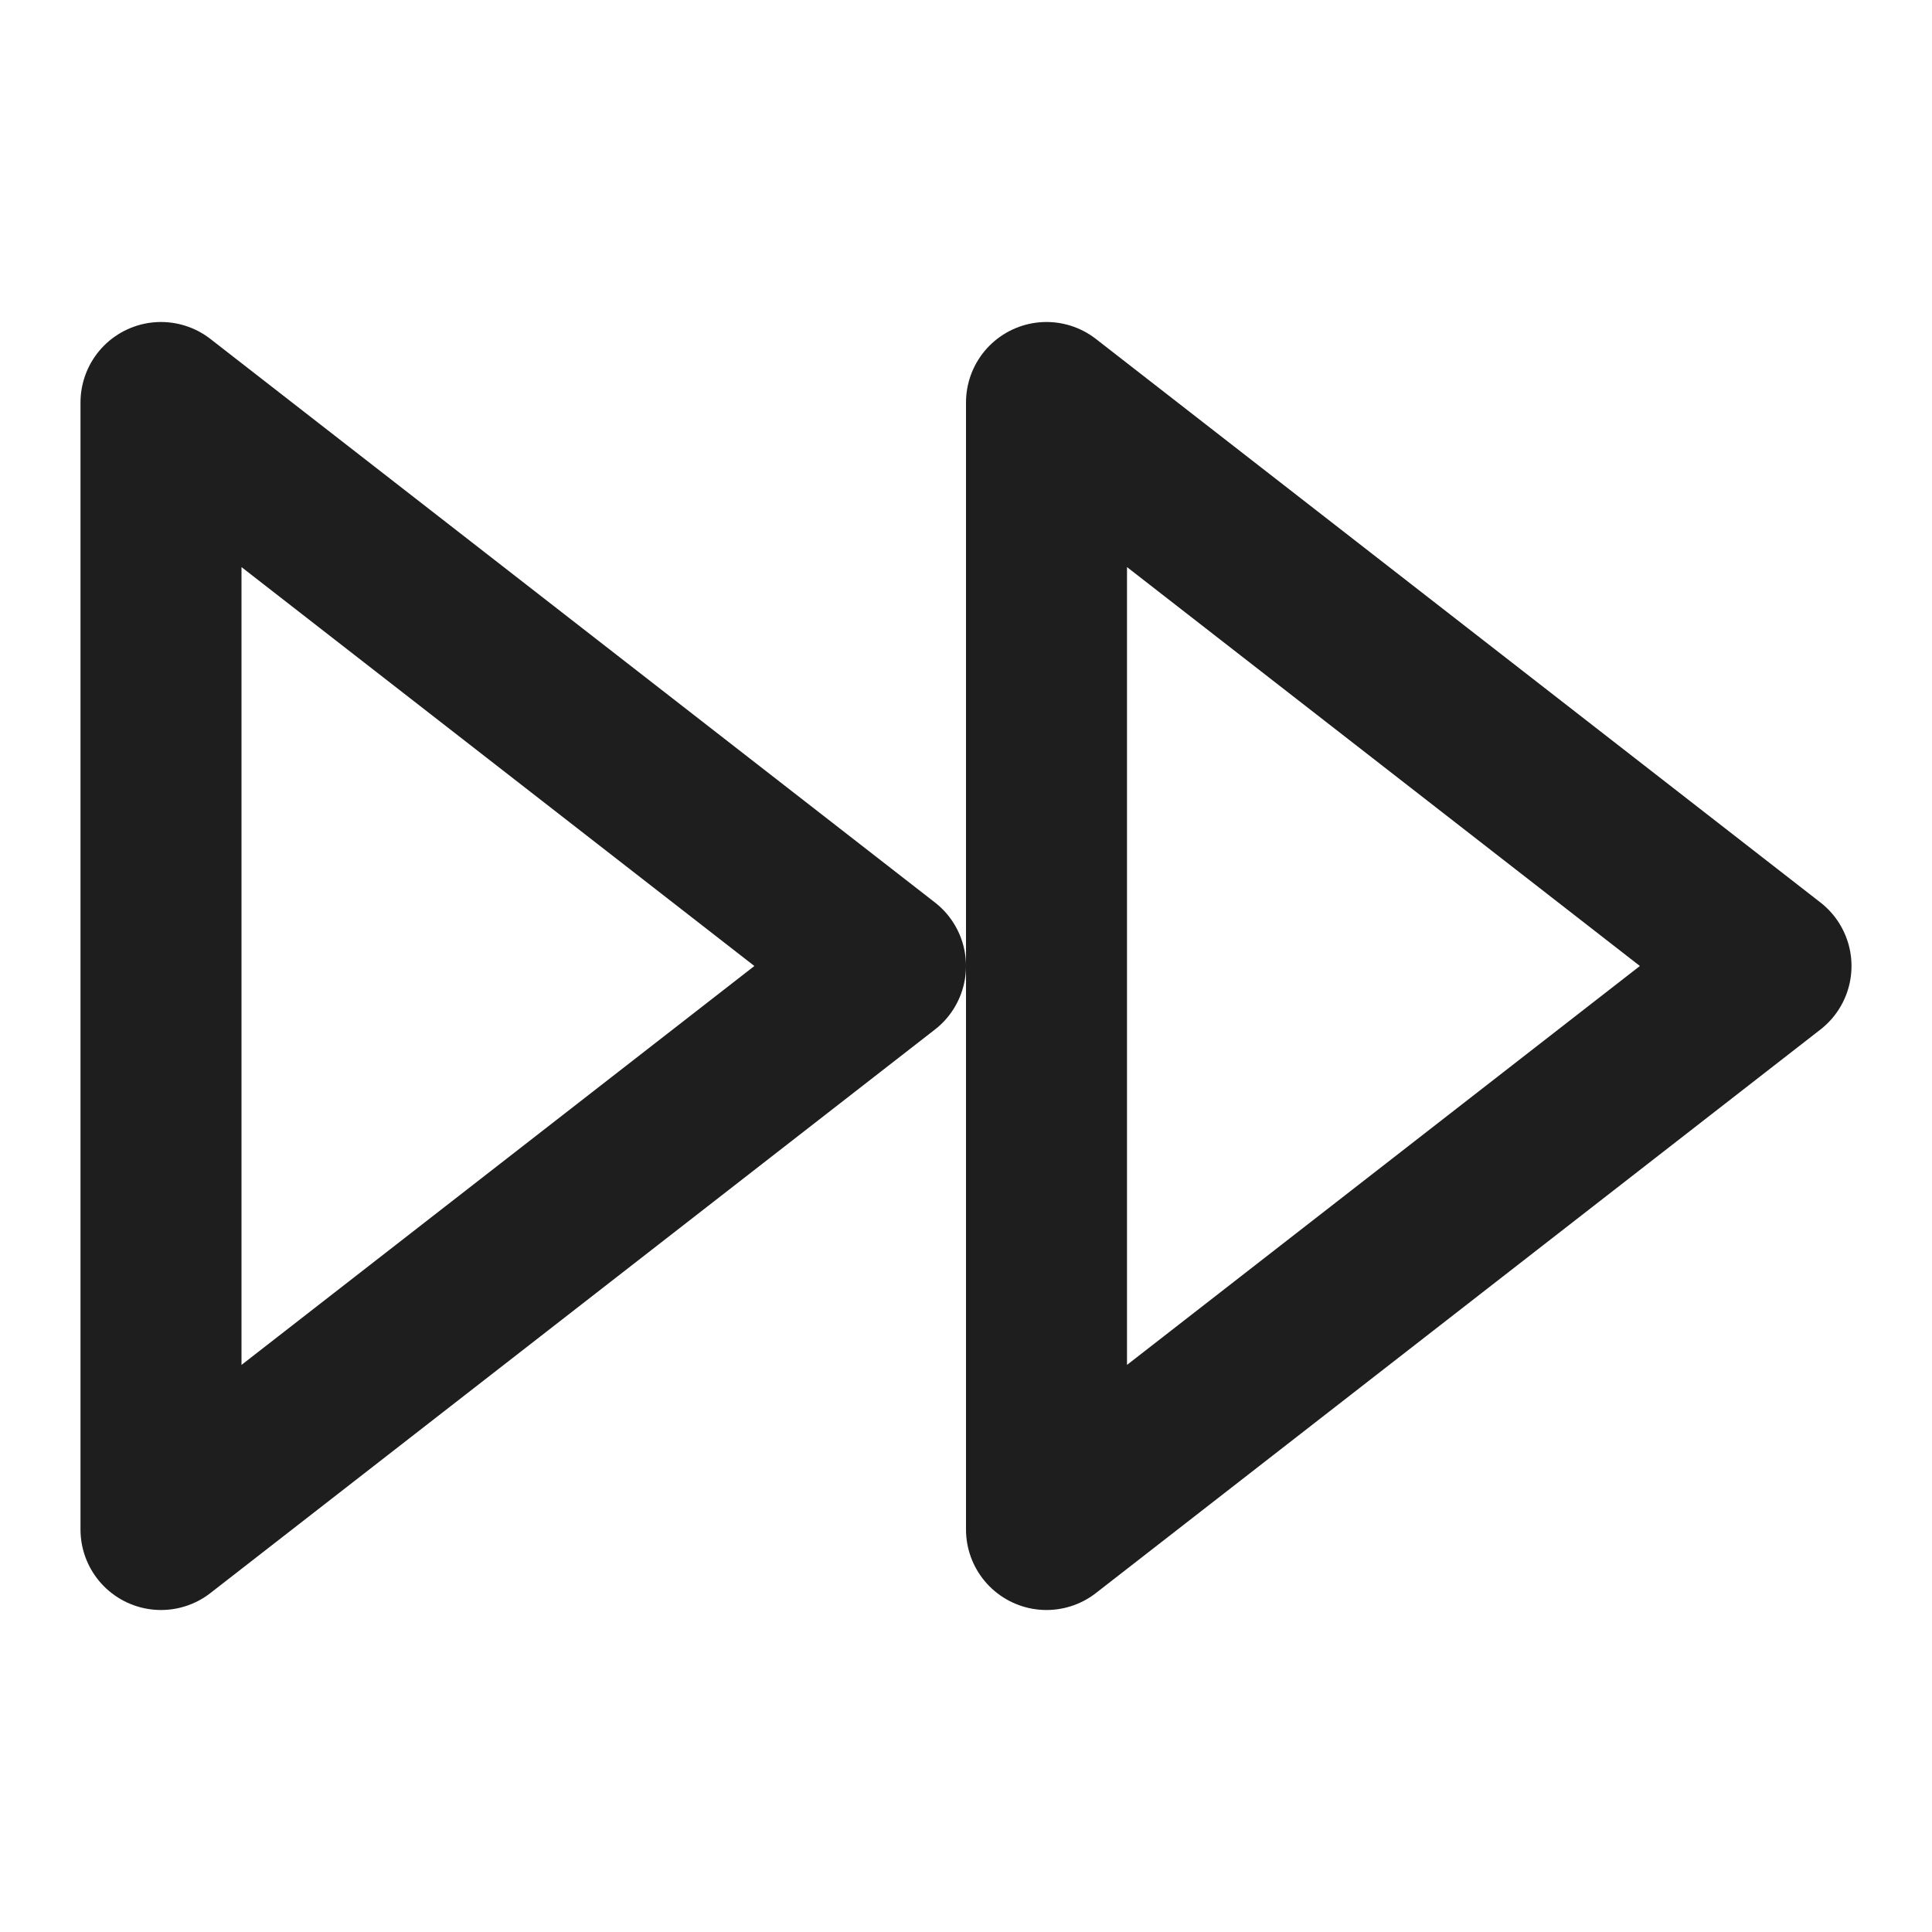<svg width="48" height="48" viewBox="0 0 48 48" fill="none" xmlns="http://www.w3.org/2000/svg">
<path d="M26 38L44 24L26 10V38Z" stroke="#1E1E1E" stroke-width="4" stroke-linecap="round" stroke-linejoin="round"/>
<path d="M4 38L22 24L4 10V38Z" stroke="#1E1E1E" stroke-width="4" stroke-linecap="round" stroke-linejoin="round"/>
</svg>

